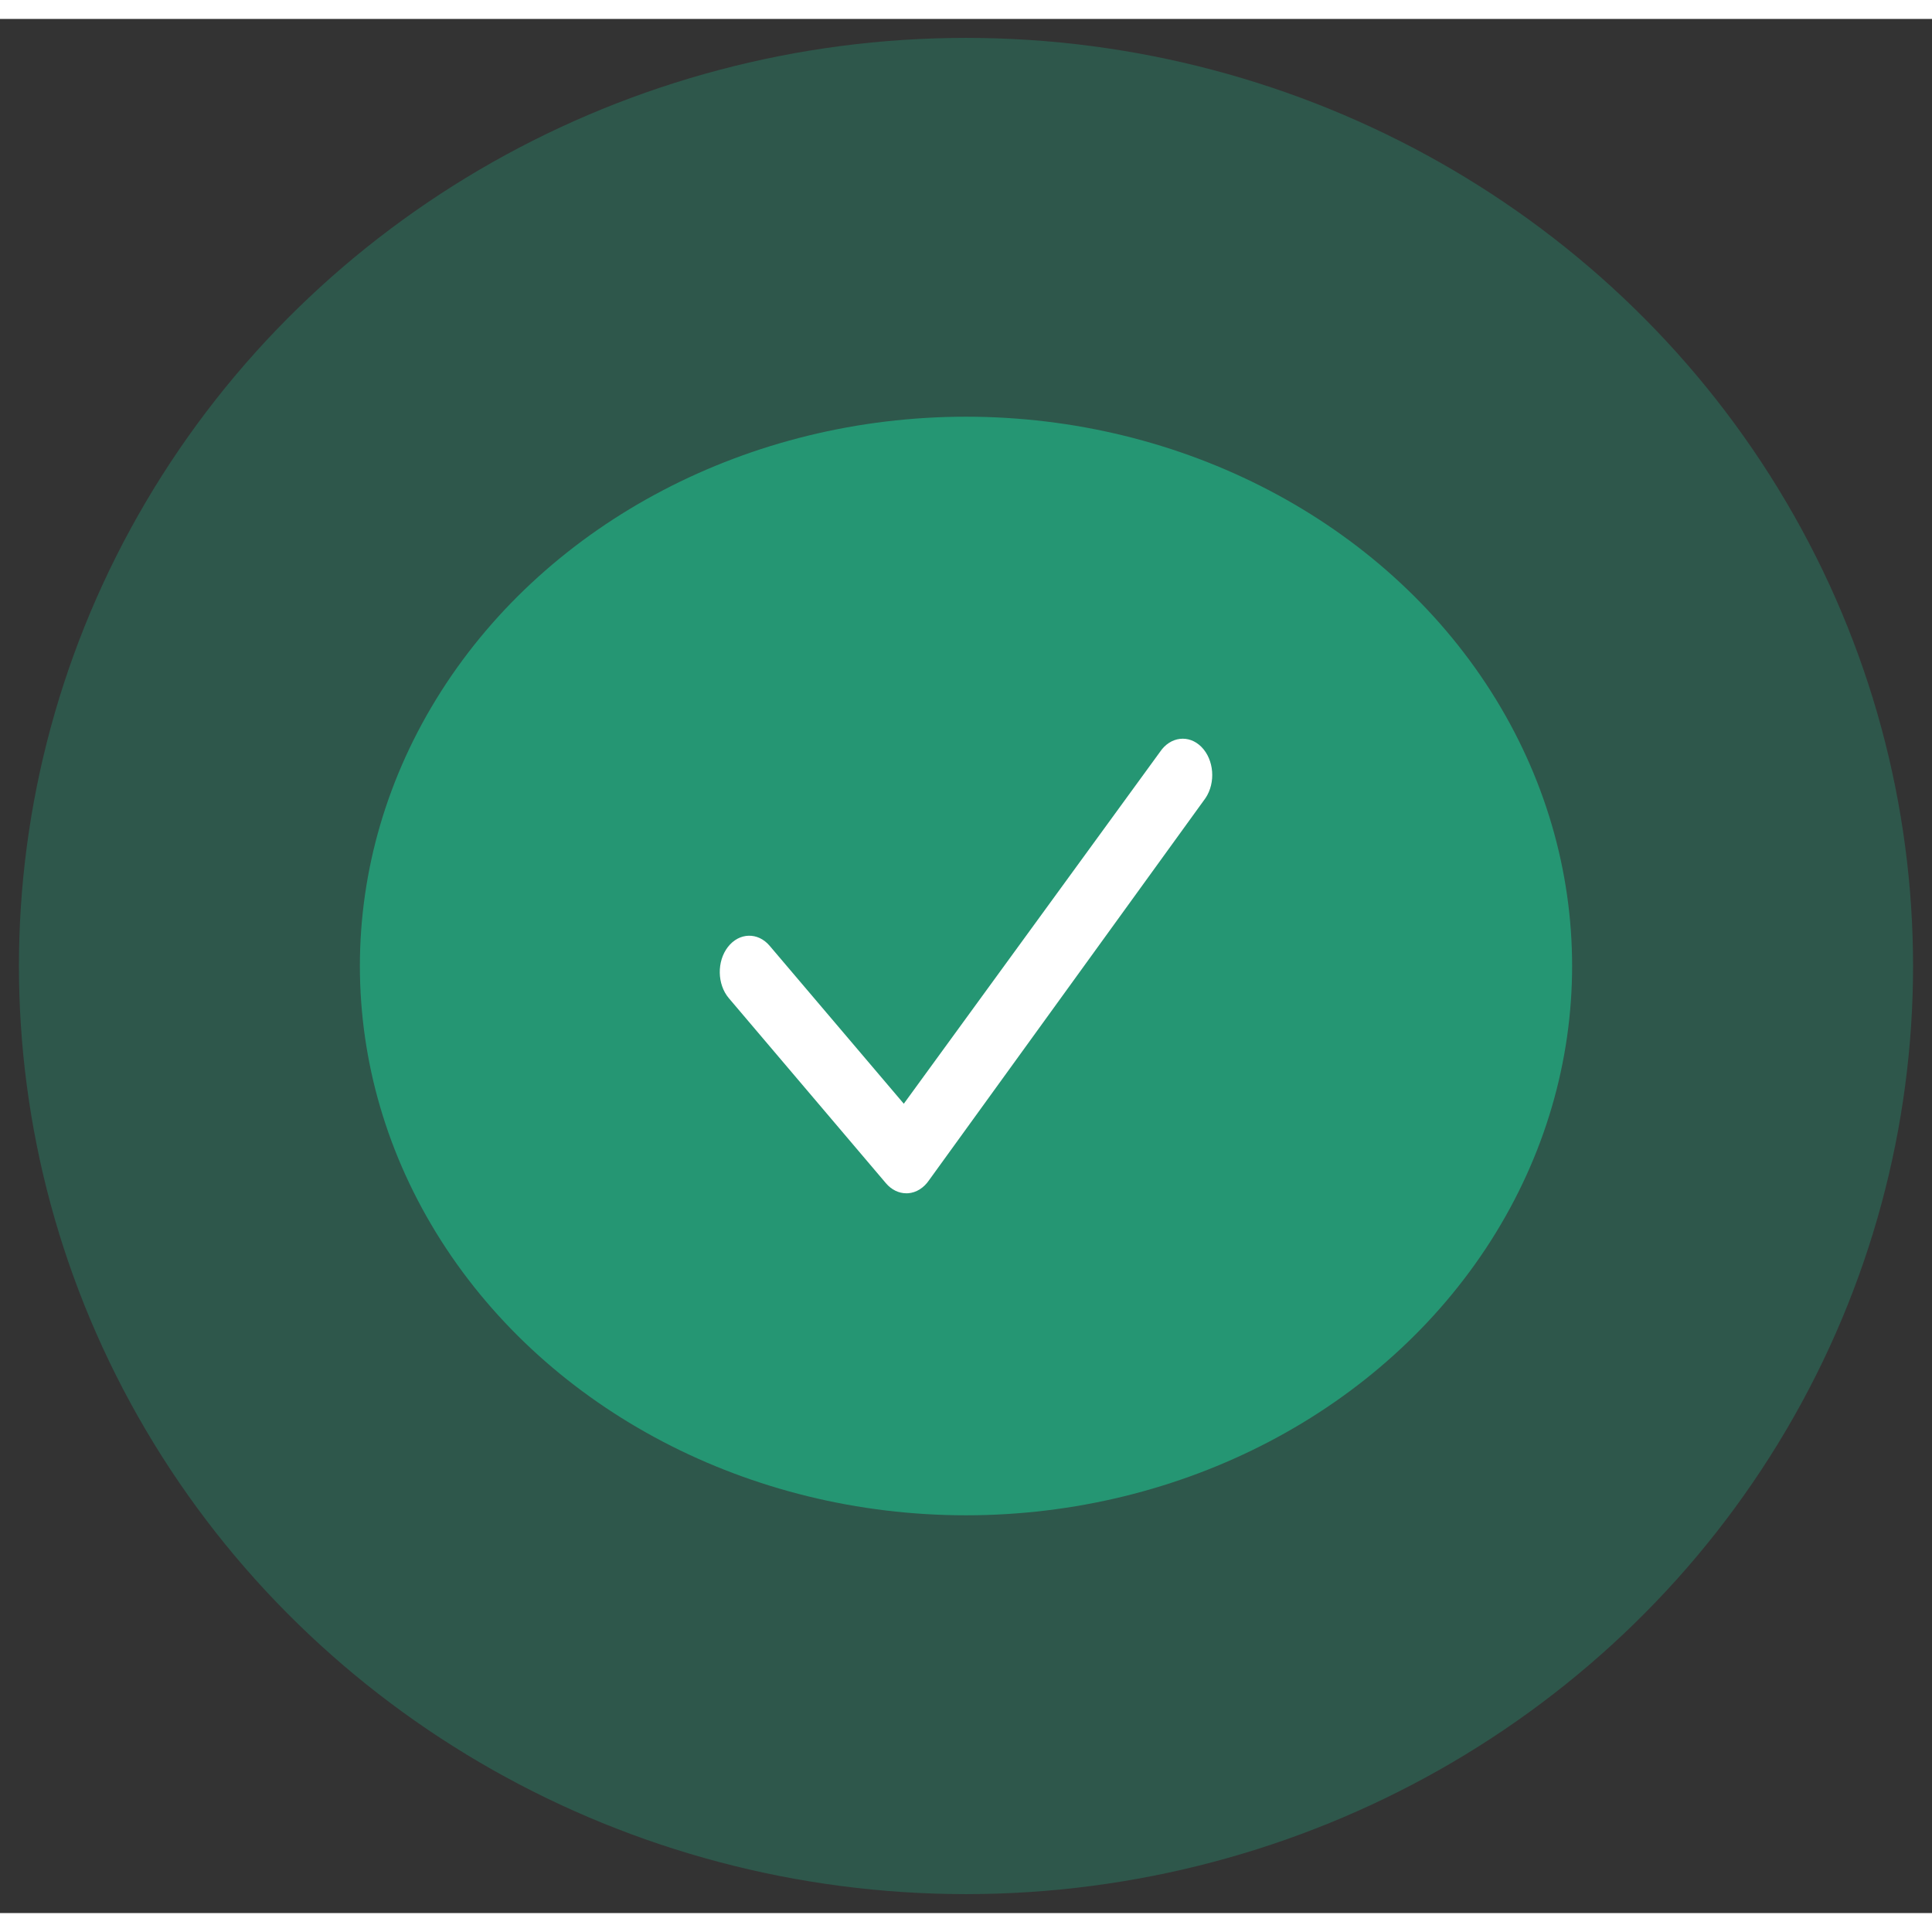<?xml version="1.0" encoding="UTF-8"?>
<svg width="50px" height="50px" viewBox="0 0 51 50" version="1.1" xmlns="http://www.w3.org/2000/svg" xmlns:xlink="http://www.w3.org/1999/xlink">
    <rect x="0" y="0" width="51" height="50" fill="#333333" stroke="none"/>
    <!-- Generator: Sketch 59 (86127) - https://sketch.com -->
    <title>编组 3</title>
    <desc>Created with Sketch.</desc>
    <g id="-" stroke="none" stroke-width="1" fill="none" fill-rule="evenodd">
        <g id="备件管理-备件入库-查看详情" transform="translate(-795, -232)">
            <g id="编组-2" transform="translate(795, 232)">
                <g id="编组-3">
                    <ellipse id="椭圆形备份-17" fill-opacity="0.26" fill="#20BF8E" transform="translate(25.5, 25) rotate(-270) translate(-25.5, -25) " cx="25.5" cy="25" rx="24.5" ry="25"></ellipse>
                    <ellipse id="椭圆形备份-22" fill-opacity="0.6" fill="#20BF8E" transform="translate(25.5, 25) rotate(-270) translate(-25.5, -25) " cx="25.5" cy="25" rx="14.5" ry="16"></ellipse>
                    <g id="gouxuan" transform="translate(19, 19)"></g>
                    <path d="M24.527,30.651 C24.389,30.857 24.188,30.983 23.972,30.999 C23.956,31 23.941,31 23.925,31 C23.725,31 23.532,30.906 23.387,30.735 L19.24,25.85 C18.93,25.485 18.919,24.878 19.216,24.496 C19.514,24.114 20.007,24.101 20.317,24.467 L23.858,28.636 L30.62,19.35 C30.893,18.941 31.384,18.882 31.716,19.218 C32.048,19.555 32.096,20.158 31.823,20.567 L24.527,30.651 L24.527,30.651 Z" id="路径" fill="#FFFFFF" fill-rule="nonzero"></path>
                </g>
            </g>
        </g>
    </g>
</svg>
